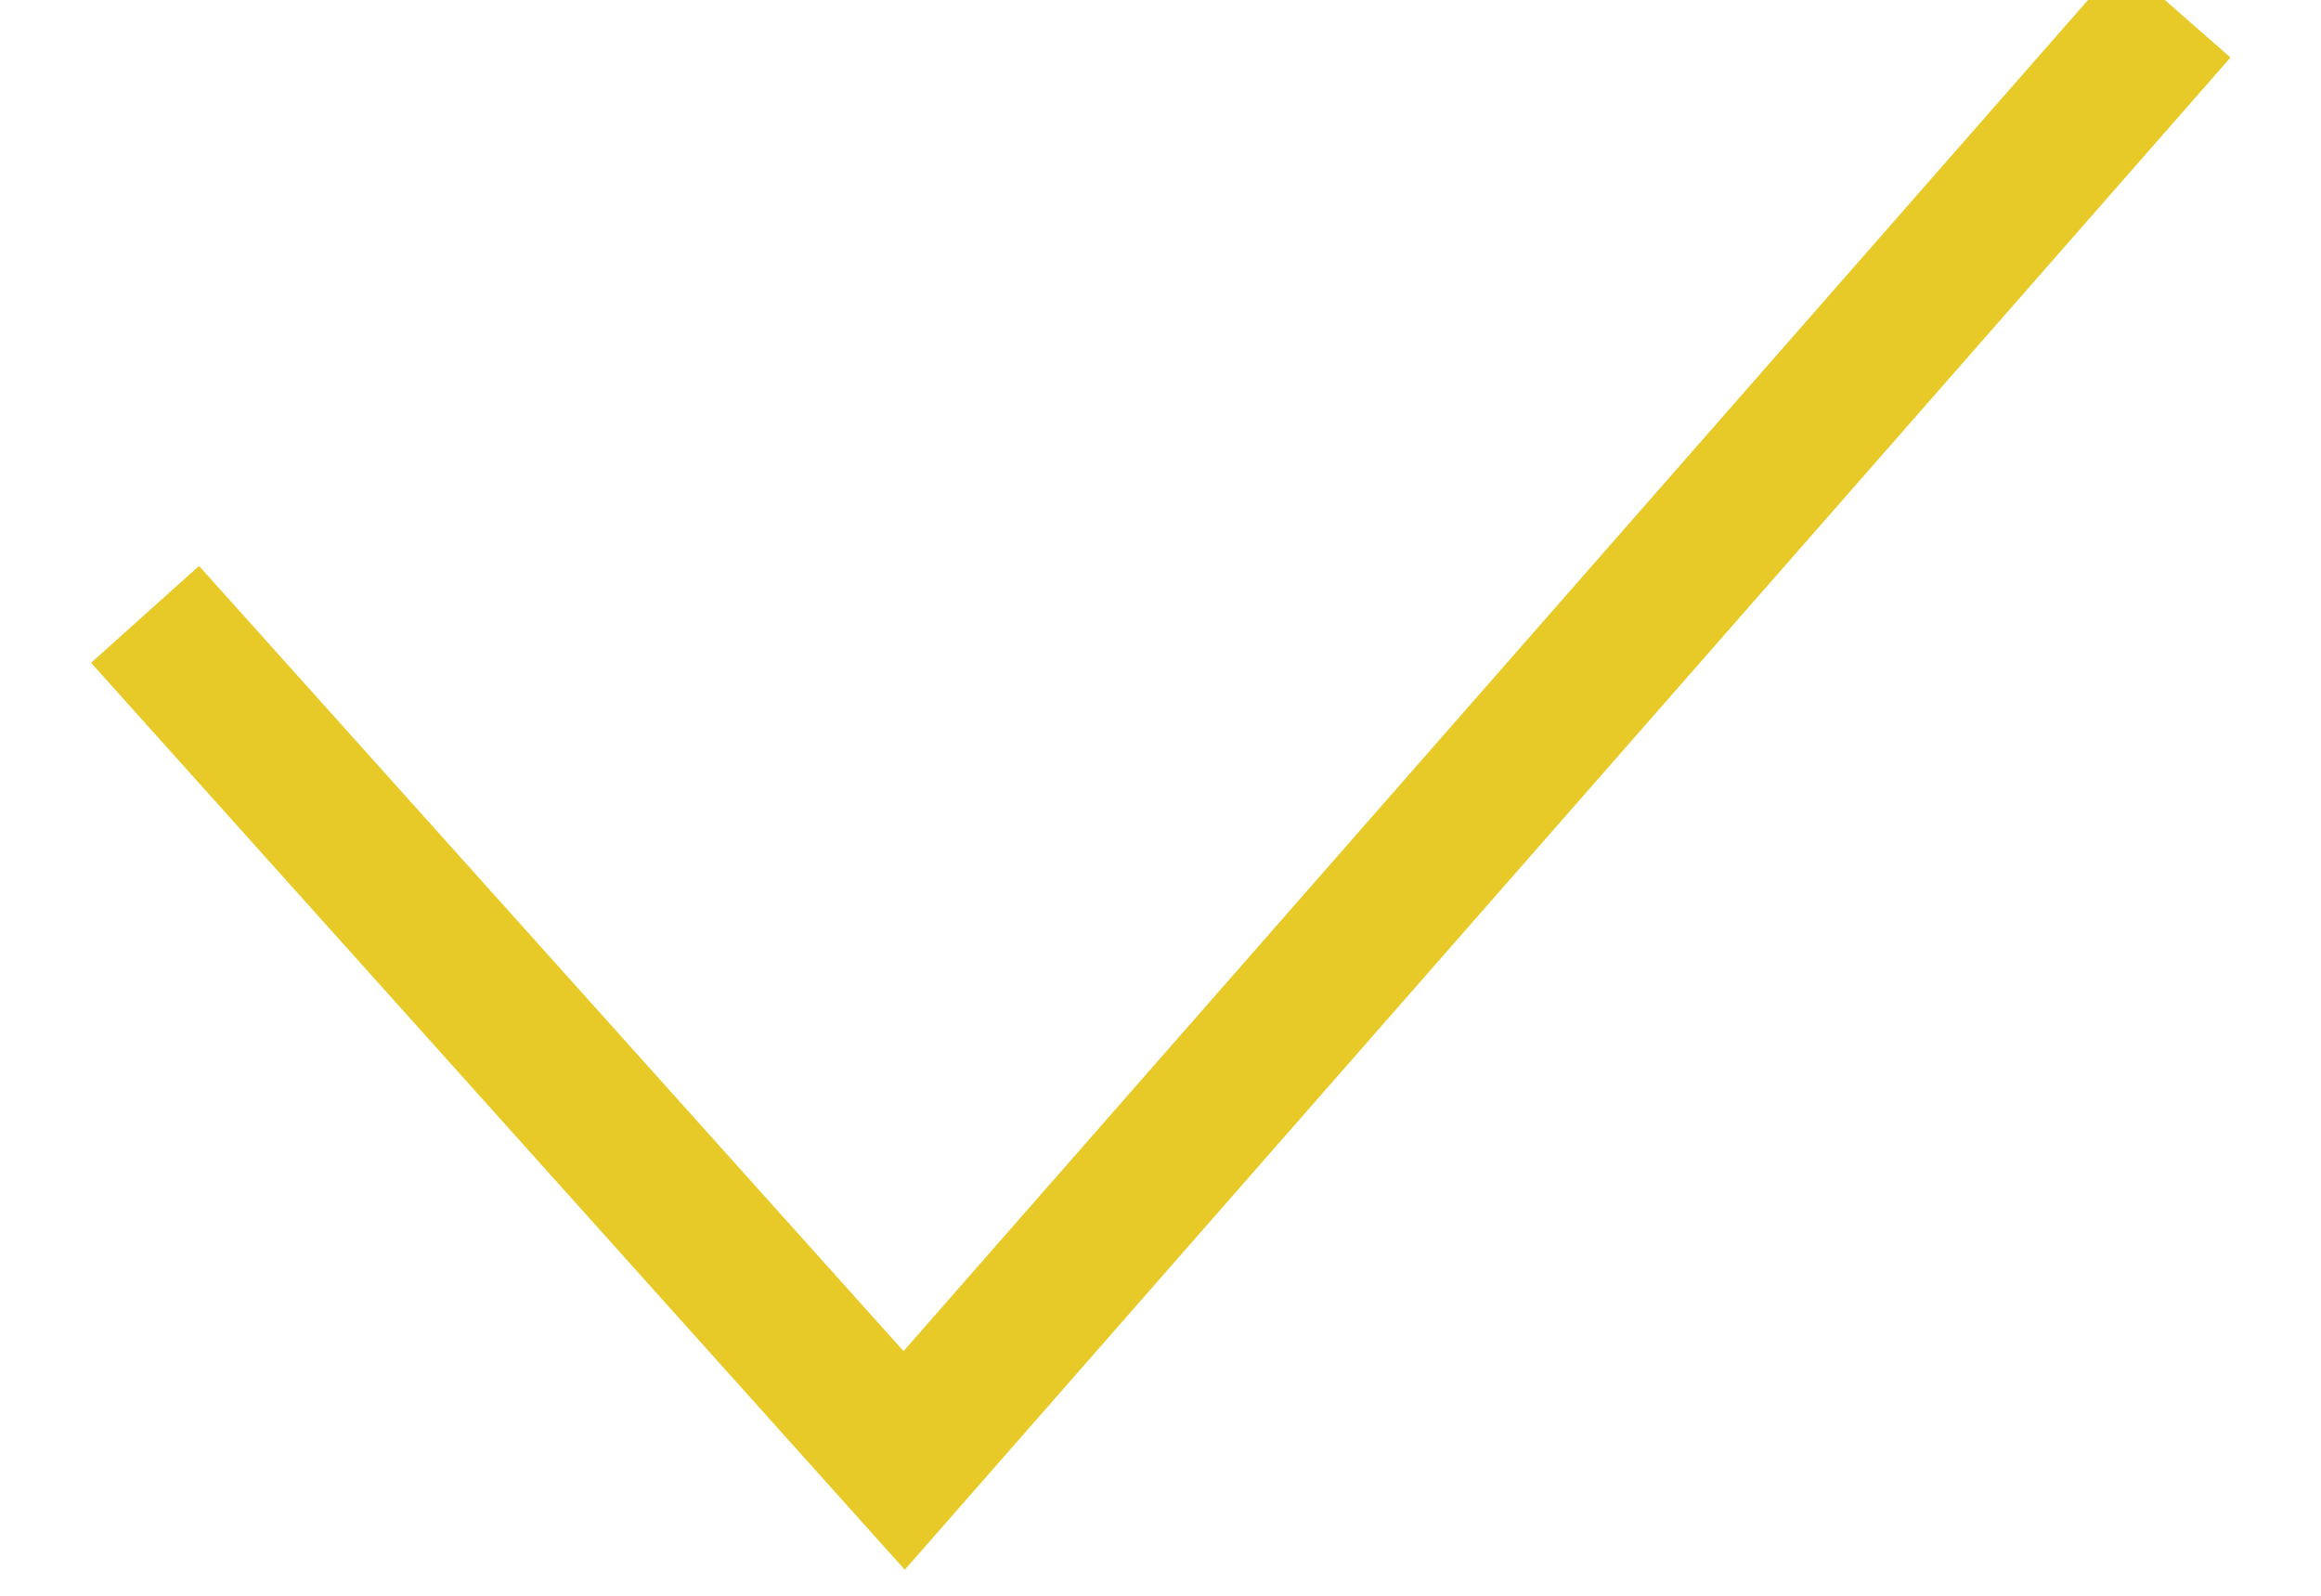 <?xml version="1.0" encoding="UTF-8"?>
<svg width="16px" height="11px" viewBox="0 0 16 11" version="1.1" xmlns="http://www.w3.org/2000/svg" xmlns:xlink="http://www.w3.org/1999/xlink">
    <!-- Generator: Sketch 54.1 (76490) - https://sketchapp.com -->
    <title>Stroke 1</title>
    <desc>Created with Sketch.</desc>
    <g id="Page-1" stroke="none" stroke-width="1" fill="none" fill-rule="evenodd">
        <g id="Mobile" transform="translate(-22, -4034)" stroke="#E7CA28">
            <g id="Pricing" transform="translate(-36, 3653)">
                <g id="Pricing-Stats" transform="translate(59, 374)">
                    <g id="Check-Marks" transform="translate(0, 7)">
                        <polyline id="Stroke-1" points="0 4.235 5.233 10.067 14 0.067"></polyline>
                    </g>
                </g>
            </g>
        </g>
    </g>
</svg>